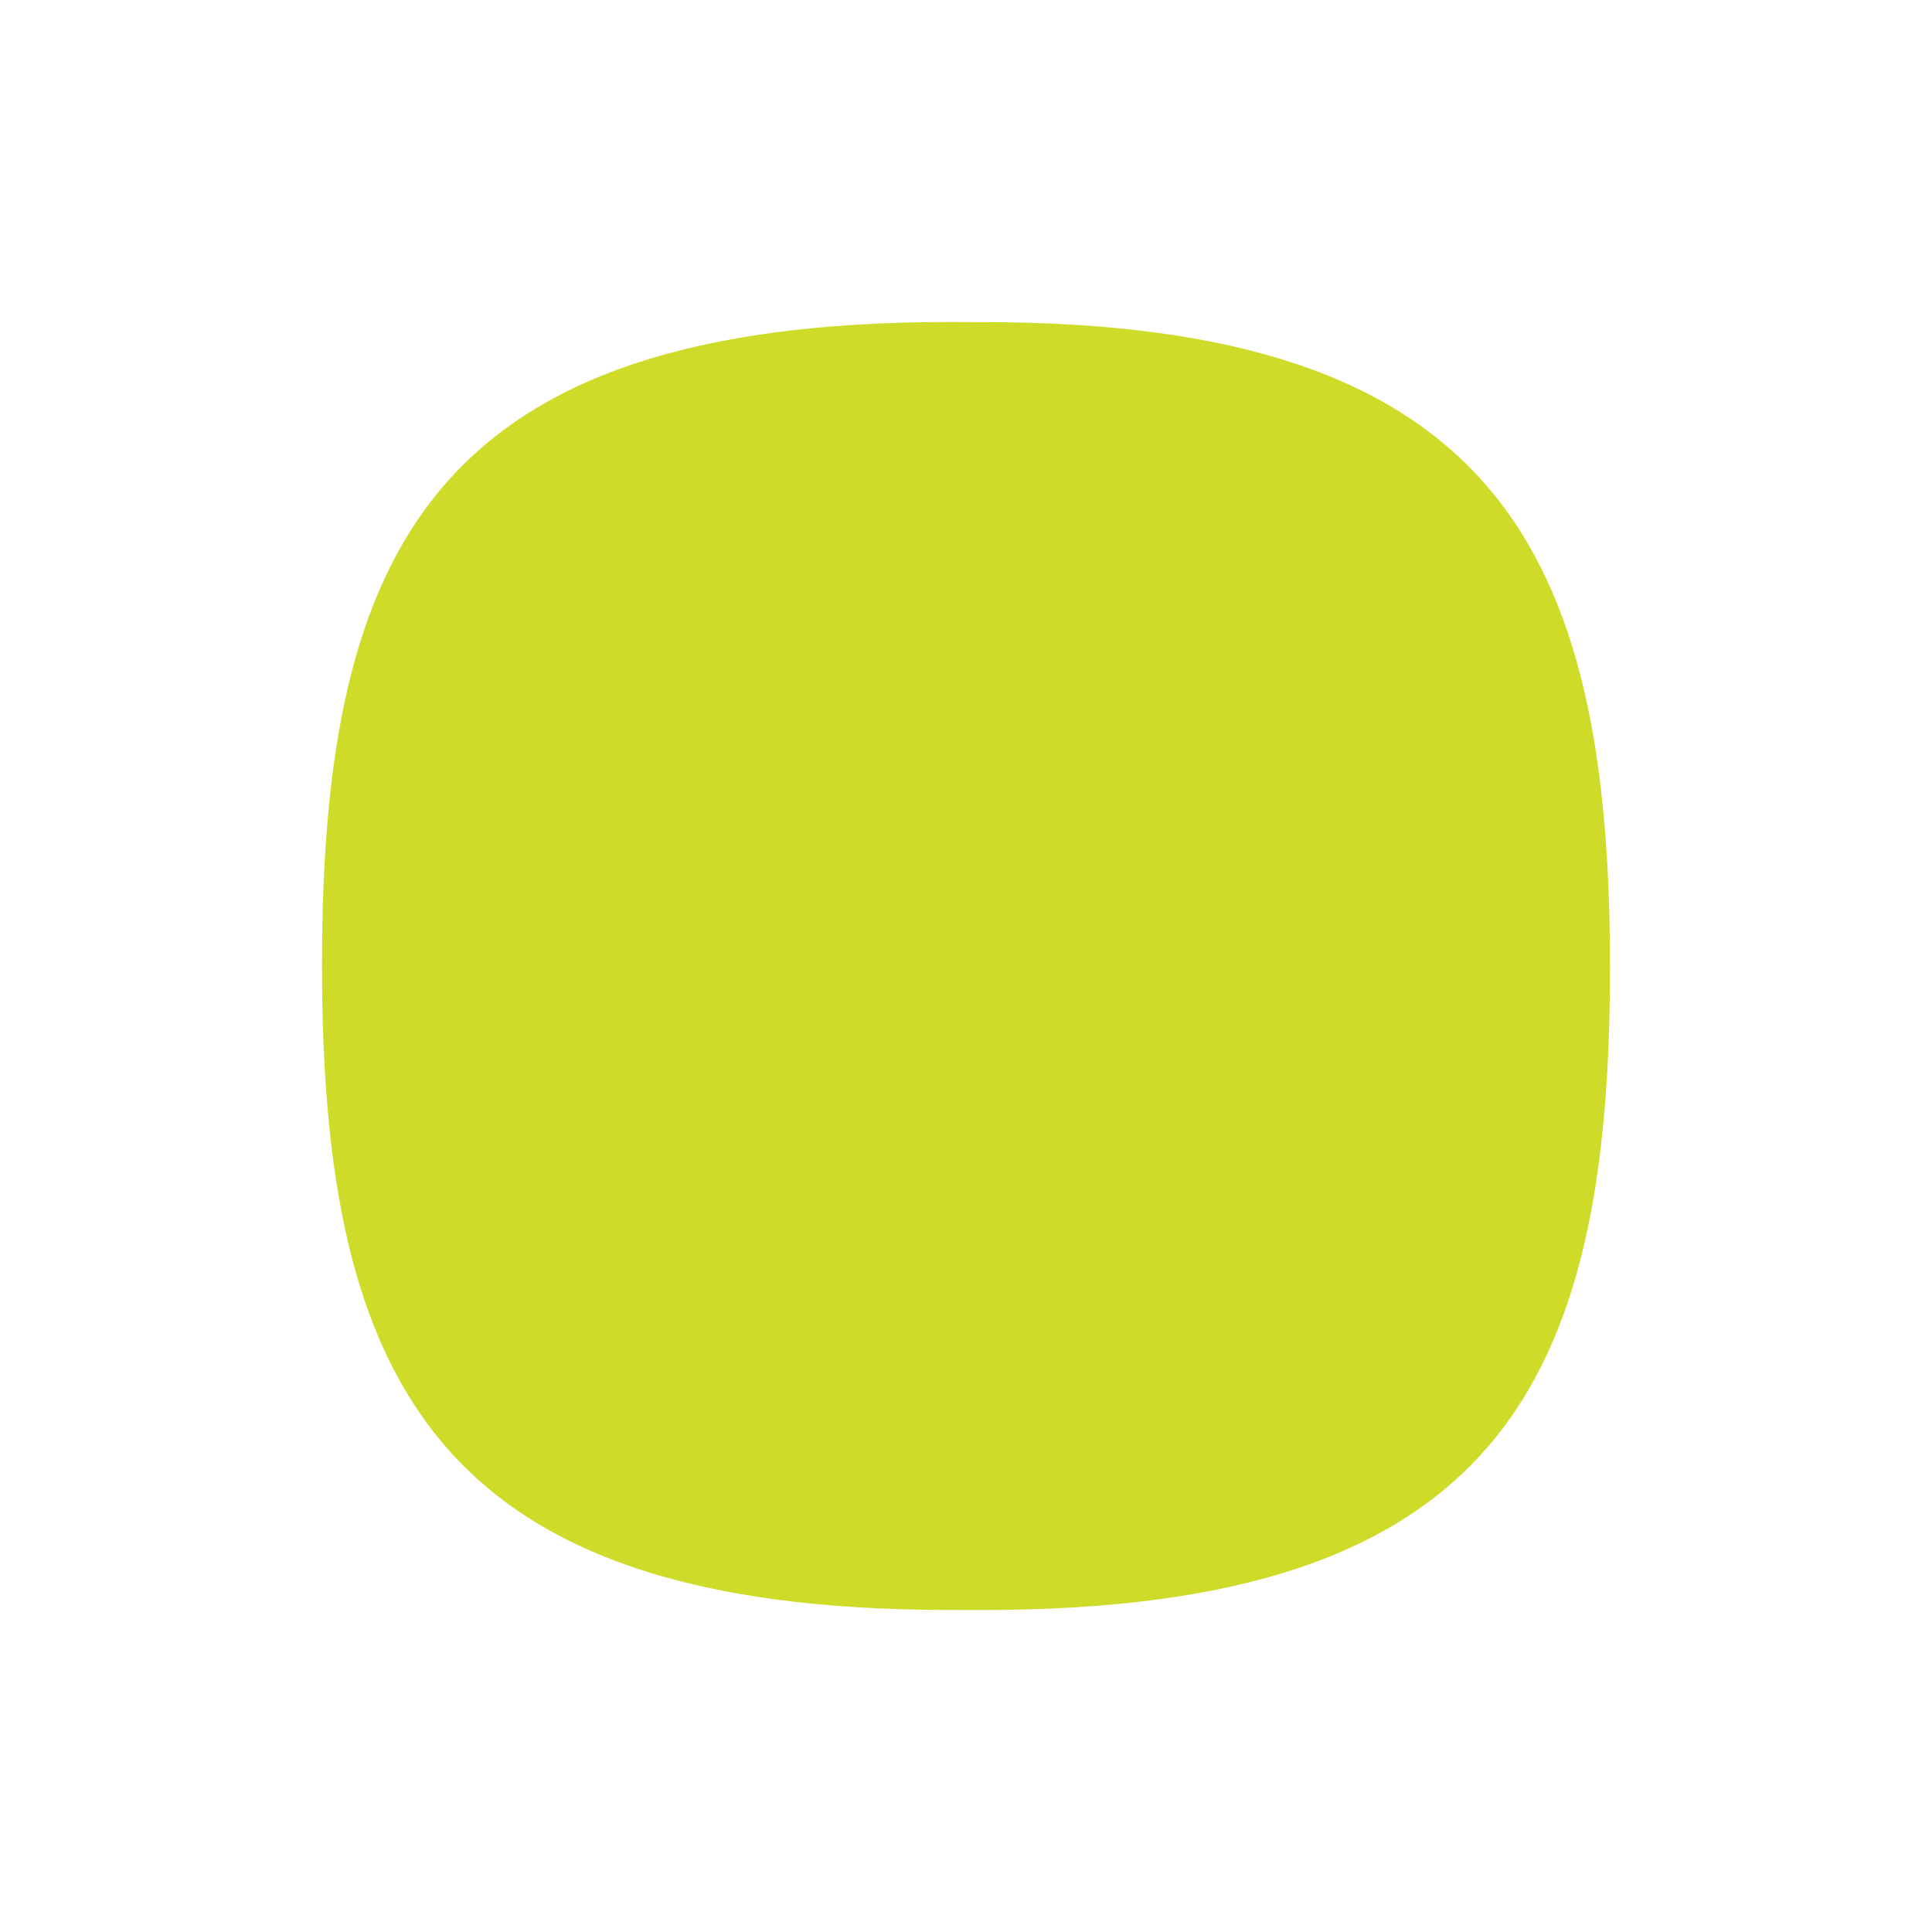 <?xml version="1.0" encoding="iso-8859-1"?>
<!-- Generator: Adobe Illustrator 14.0.0, SVG Export Plug-In . SVG Version: 6.00 Build 43363)  -->
<!DOCTYPE svg PUBLIC "-//W3C//DTD SVG 1.1//EN" "http://www.w3.org/Graphics/SVG/1.1/DTD/svg11.dtd">
<svg version="1.1" id="icon-m-common-lime-layer" xmlns="http://www.w3.org/2000/svg" xmlns:xlink="http://www.w3.org/1999/xlink"
	 x="0px" y="0px" width="48px" height="48px" viewBox="0 0 48 48" style="enable-background:new 0 0 48 48;" xml:space="preserve">
<g id="icon-m-common-lime">
	<rect style="fill:none;" width="48" height="48"/>
	<path style="fill:#CEDC29;" d="M24.417,40C37.215,40,40,34.381,40,24.024c0-10.384-2.863-16.021-15.583-16.021L23.58,8
		C10.785,8,8,13.621,8,23.978c0,10.382,2.863,16.021,15.58,16.021L24.417,40z"/>
</g>
</svg>
